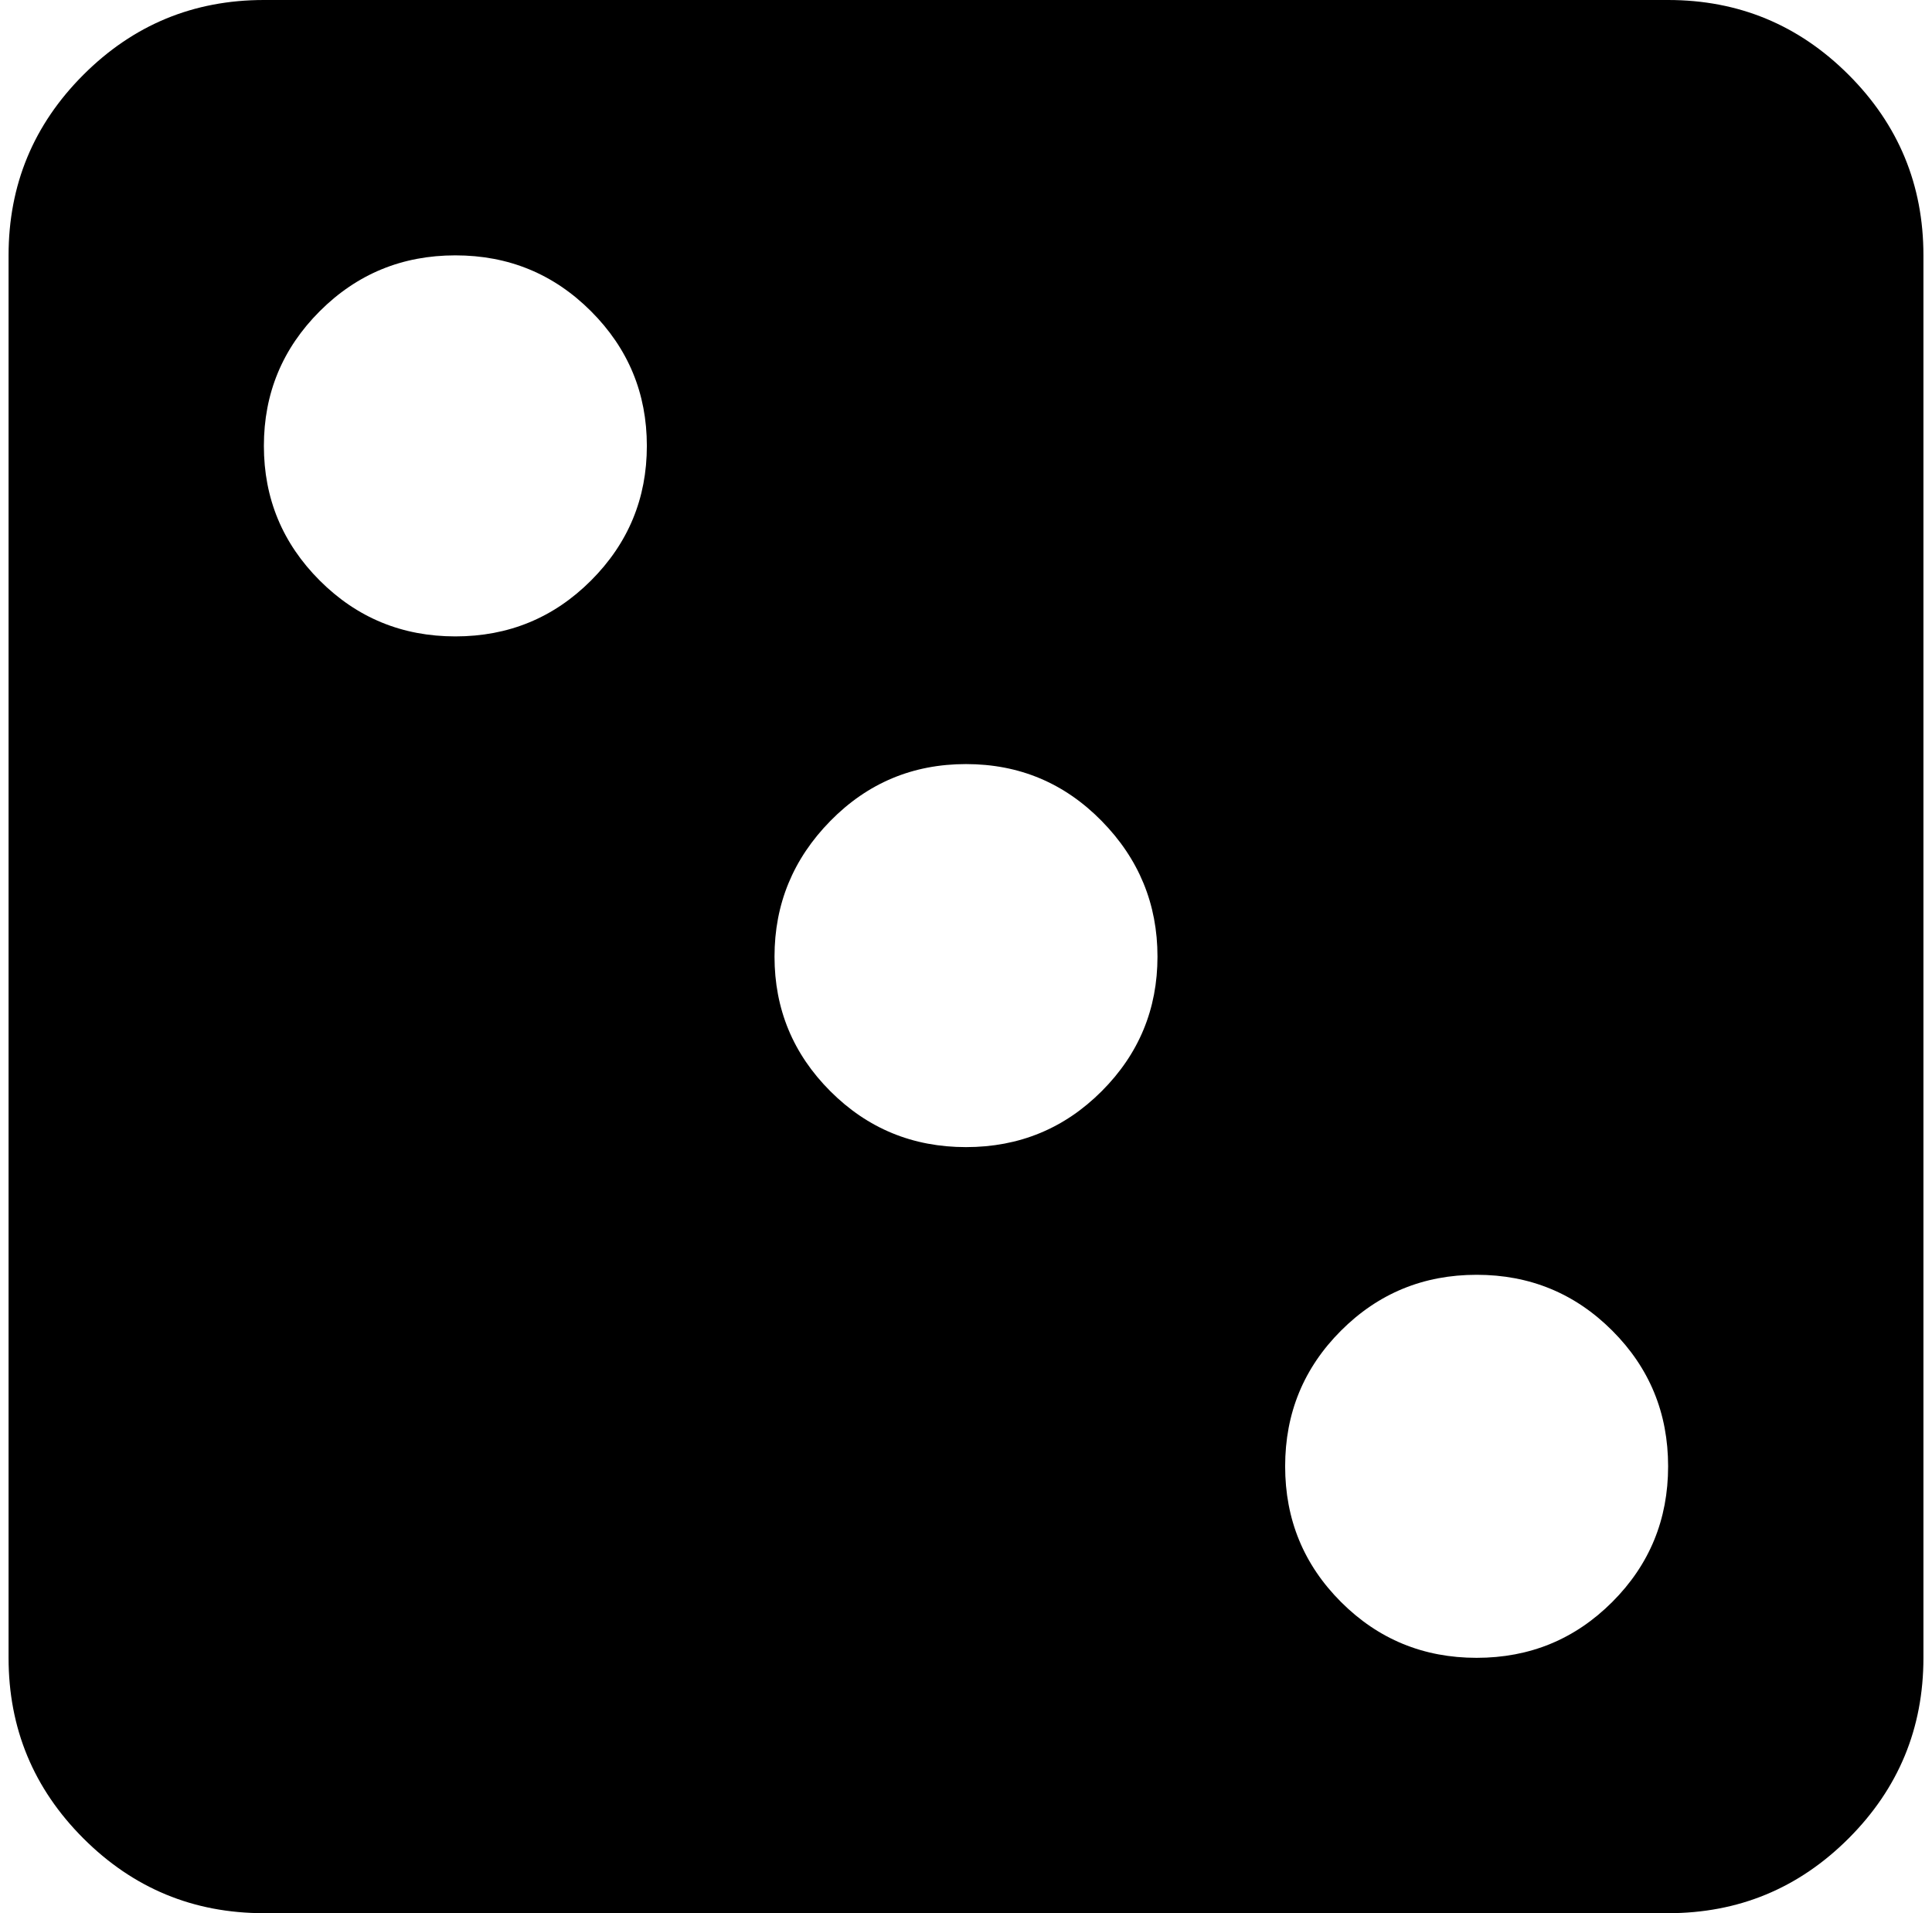 <svg xmlns="http://www.w3.org/2000/svg" width="1.01em" height="1em" viewBox="0 0 960 959"><path fill="currentColor" d="M832 959H128q-53 0-90.5-37.5T0 831V128q0-53 37.5-90.5T128 0h704q53 0 90.5 37.5T960 128v703q0 53-37.5 90.5T832 959M224 128q-40 0-68 28t-28 67.5t28 67.5t68 28t68-28t28-67.5t-28-67.5t-68-28m256 255q-40 0-68 28.5t-28 68t28 67.5t68 28t68-28t28-67.5t-28-68t-68-28.5m256 256q-40 0-68 28t-28 68t28 68t68 28t68-28t28-68t-28-68t-68-28"/></svg>